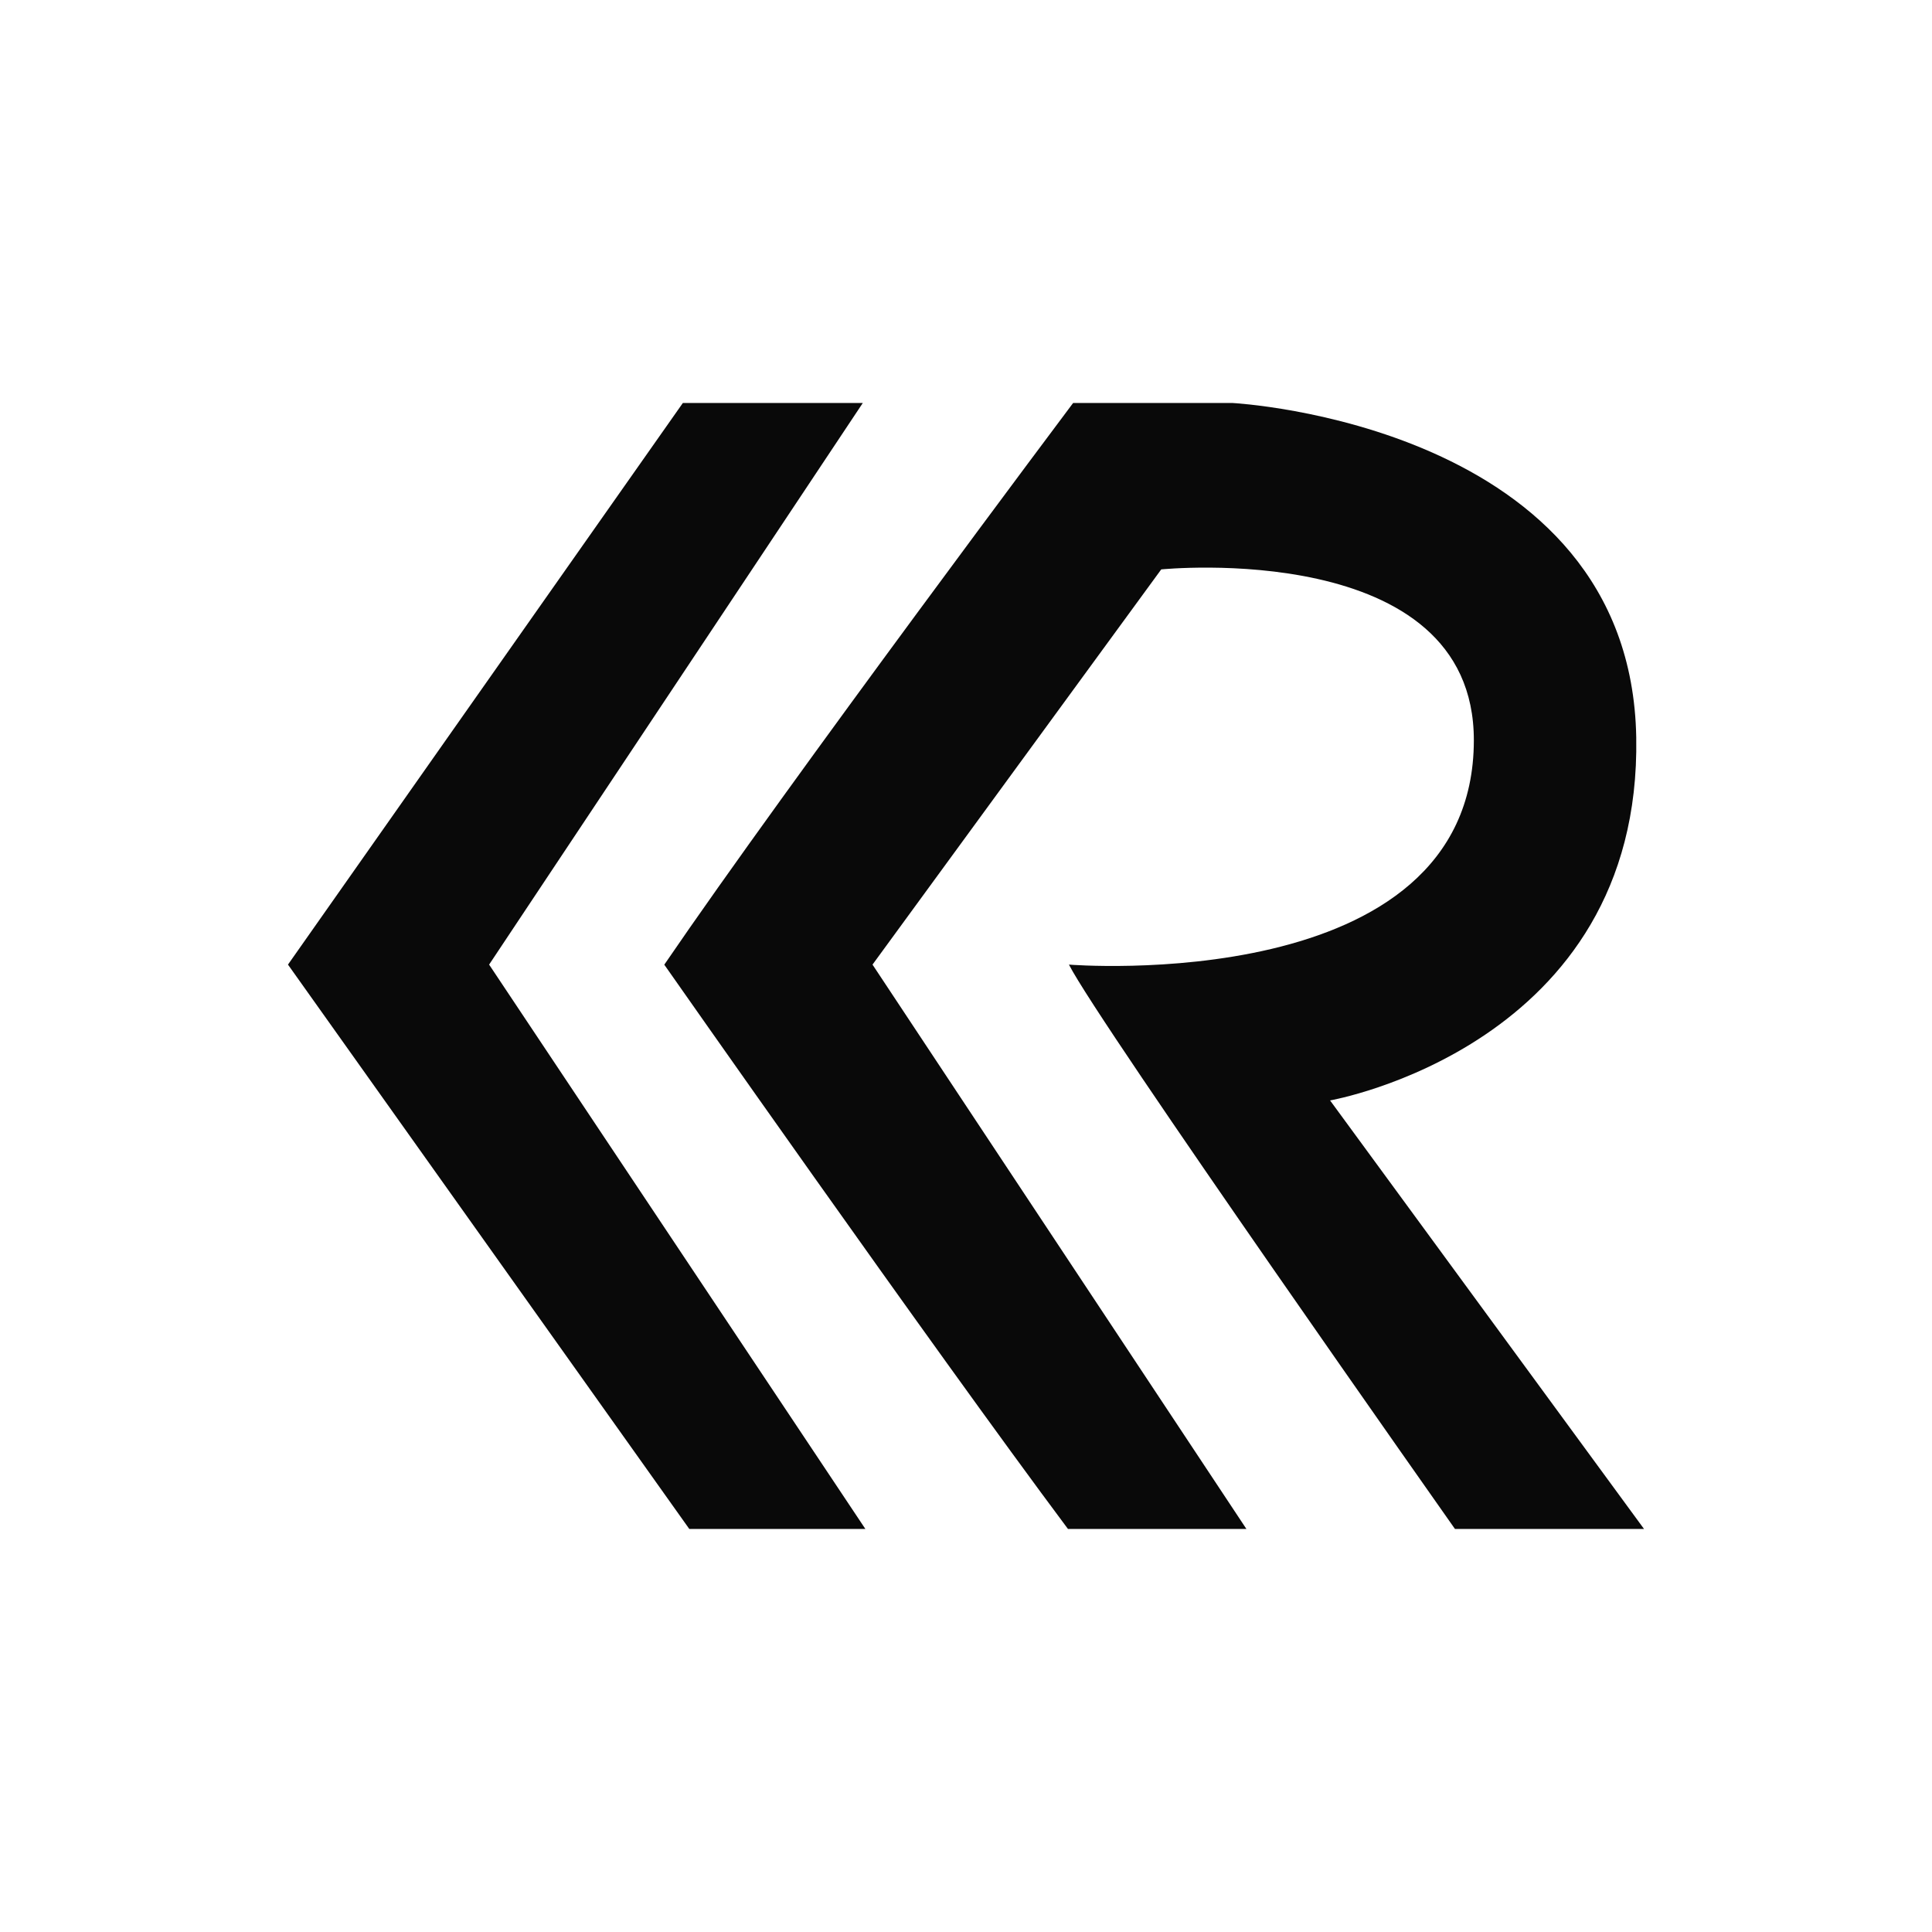 <?xml version="1.0" encoding="UTF-8" standalone="no"?>
<!-- Created with Inkscape (http://www.inkscape.org/) -->

<svg
   width="36mm"
   height="36mm"
   viewBox="0 0 36 36"
   version="1.1"
   id="svg1"
   inkscape:version="1.3 (0e150ed6c4, 2023-07-21)"
   sodipodi:docname="logo.svg"
   xmlns:inkscape="http://www.inkscape.org/namespaces/inkscape"
   xmlns:sodipodi="http://sodipodi.sourceforge.net/DTD/sodipodi-0.dtd"
   xmlns="http://www.w3.org/2000/svg"
   xmlns:svg="http://www.w3.org/2000/svg">
  <sodipodi:namedview
     id="namedview1"
     pagecolor="#ffffff"
     bordercolor="#666666"
     borderopacity="1.0"
     inkscape:showpageshadow="2"
     inkscape:pageopacity="0.0"
     inkscape:pagecheckerboard="0"
     inkscape:deskcolor="#d1d1d1"
     inkscape:document-units="mm"
     showguides="true"
     inkscape:zoom="2.5478395"
     inkscape:cx="-32.57662"
     inkscape:cy="98.318595"
     inkscape:window-width="1680"
     inkscape:window-height="961"
     inkscape:window-x="1280"
     inkscape:window-y="66"
     inkscape:window-maximized="1"
     inkscape:current-layer="layer1">
    <sodipodi:guide
       position="102.678,-116.856"
       orientation="0,-1"
       id="guide1"
       inkscape:locked="false" />
  </sodipodi:namedview>
  <defs
     id="defs1" />
  <g
     inkscape:label="Ebene 1"
     inkscape:groupmode="layer"
     id="layer1">
    <g
       id="g1"
       transform="translate(-86.981,-130.389)">
      <path
         style="fill:#090909;stroke:none;stroke-width:0.265"
         d="m 96.095,148.363 6.963,-10.465 h -3.353 l -7.358,10.465 7.478,10.516 h 3.281 m -3.748,-10.516 c 0,0 4.967,7.093 7.523,10.516 h 3.325 l -6.967,-10.516 5.38,-7.364 c 0,0 5.83,-0.588 5.825,3.187 -0.006,4.792 -7.545,4.177 -7.545,4.177 0.562,1.105 7.193,10.516 7.193,10.516 h 3.523 l -5.85,-7.985 c 0,0 5.805,-1.012 5.705,-6.764 -0.102,-5.847 -7.527,-6.232 -7.527,-6.232 h -2.966 c 0,0 -5.262,7.016 -7.617,10.465 z"
         id="path1"
         sodipodi:nodetypes="cccccccccccsccccscccc" />
    </g>
  </g>
</svg>
